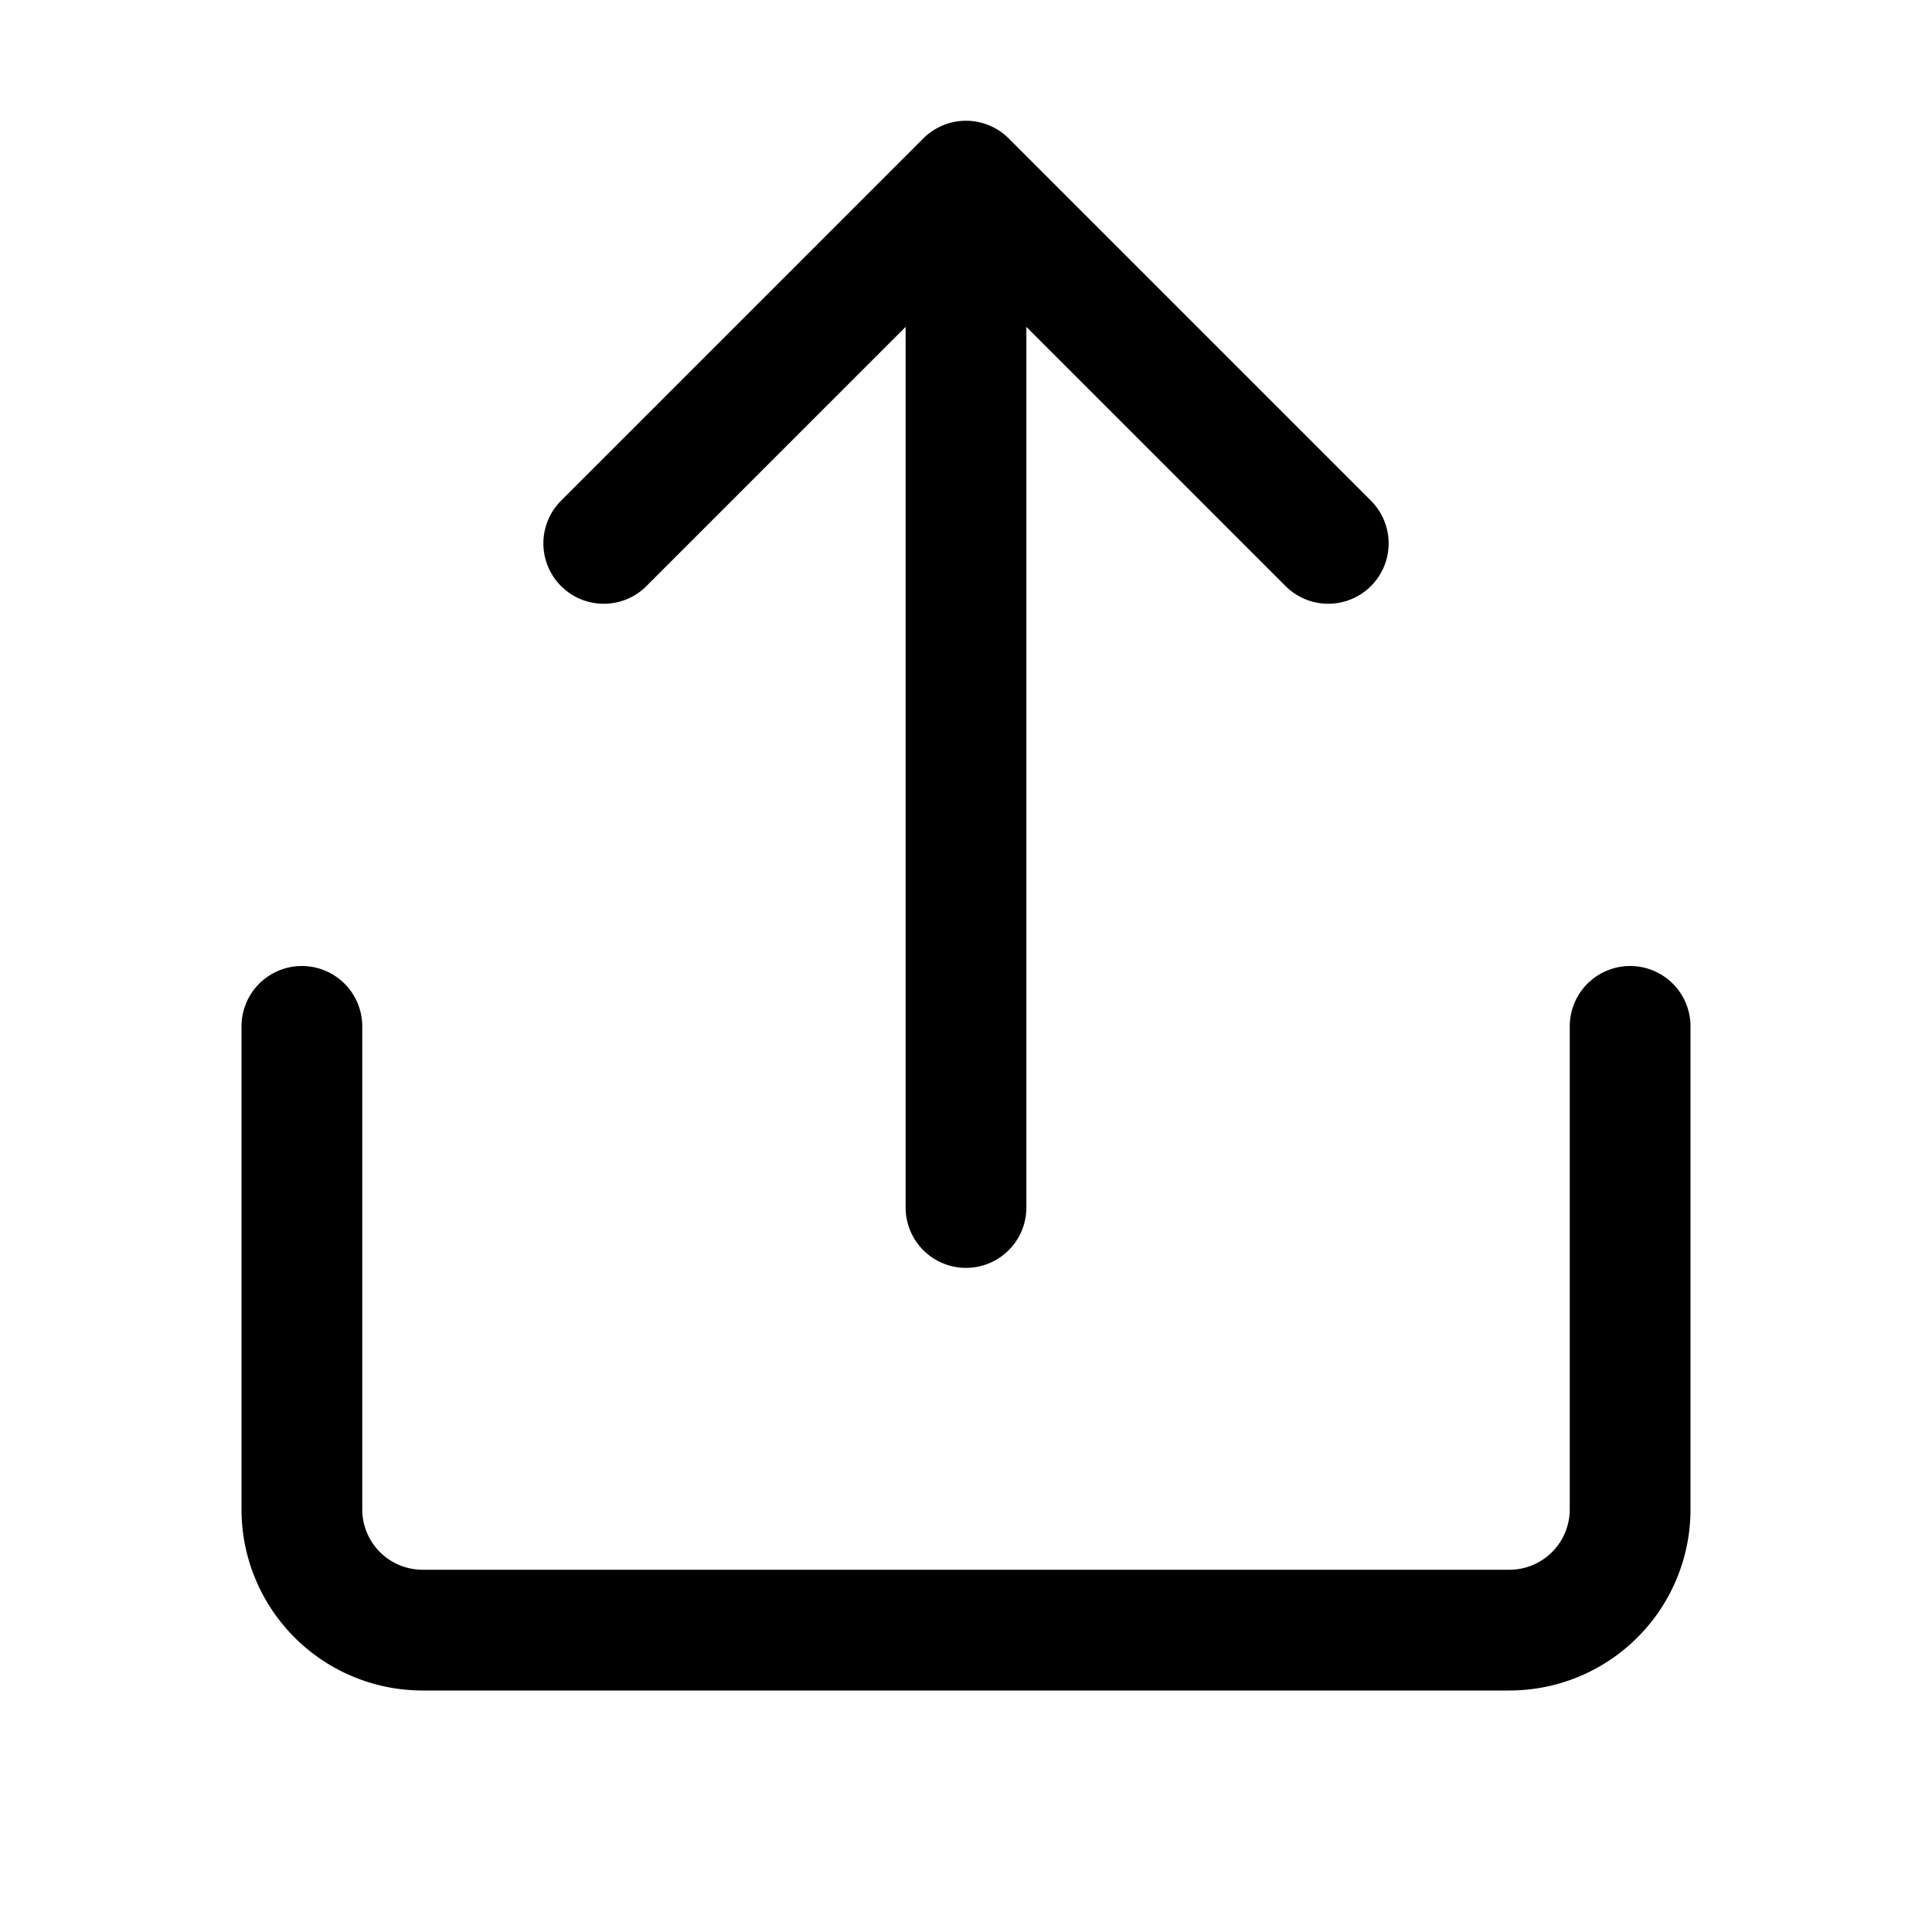 <svg xmlns="http://www.w3.org/2000/svg" width="1em" height="1em" viewBox="0 0 32 32"><path fill="none" stroke="currentColor" stroke-linecap="round" stroke-linejoin="round" stroke-width="2" d="M5 17v8a2 2 0 0 0 2 2h18a2 2 0 0 0 2-2v-8m-11 3V3.5M22 9l-6-6l-6 6"/></svg>